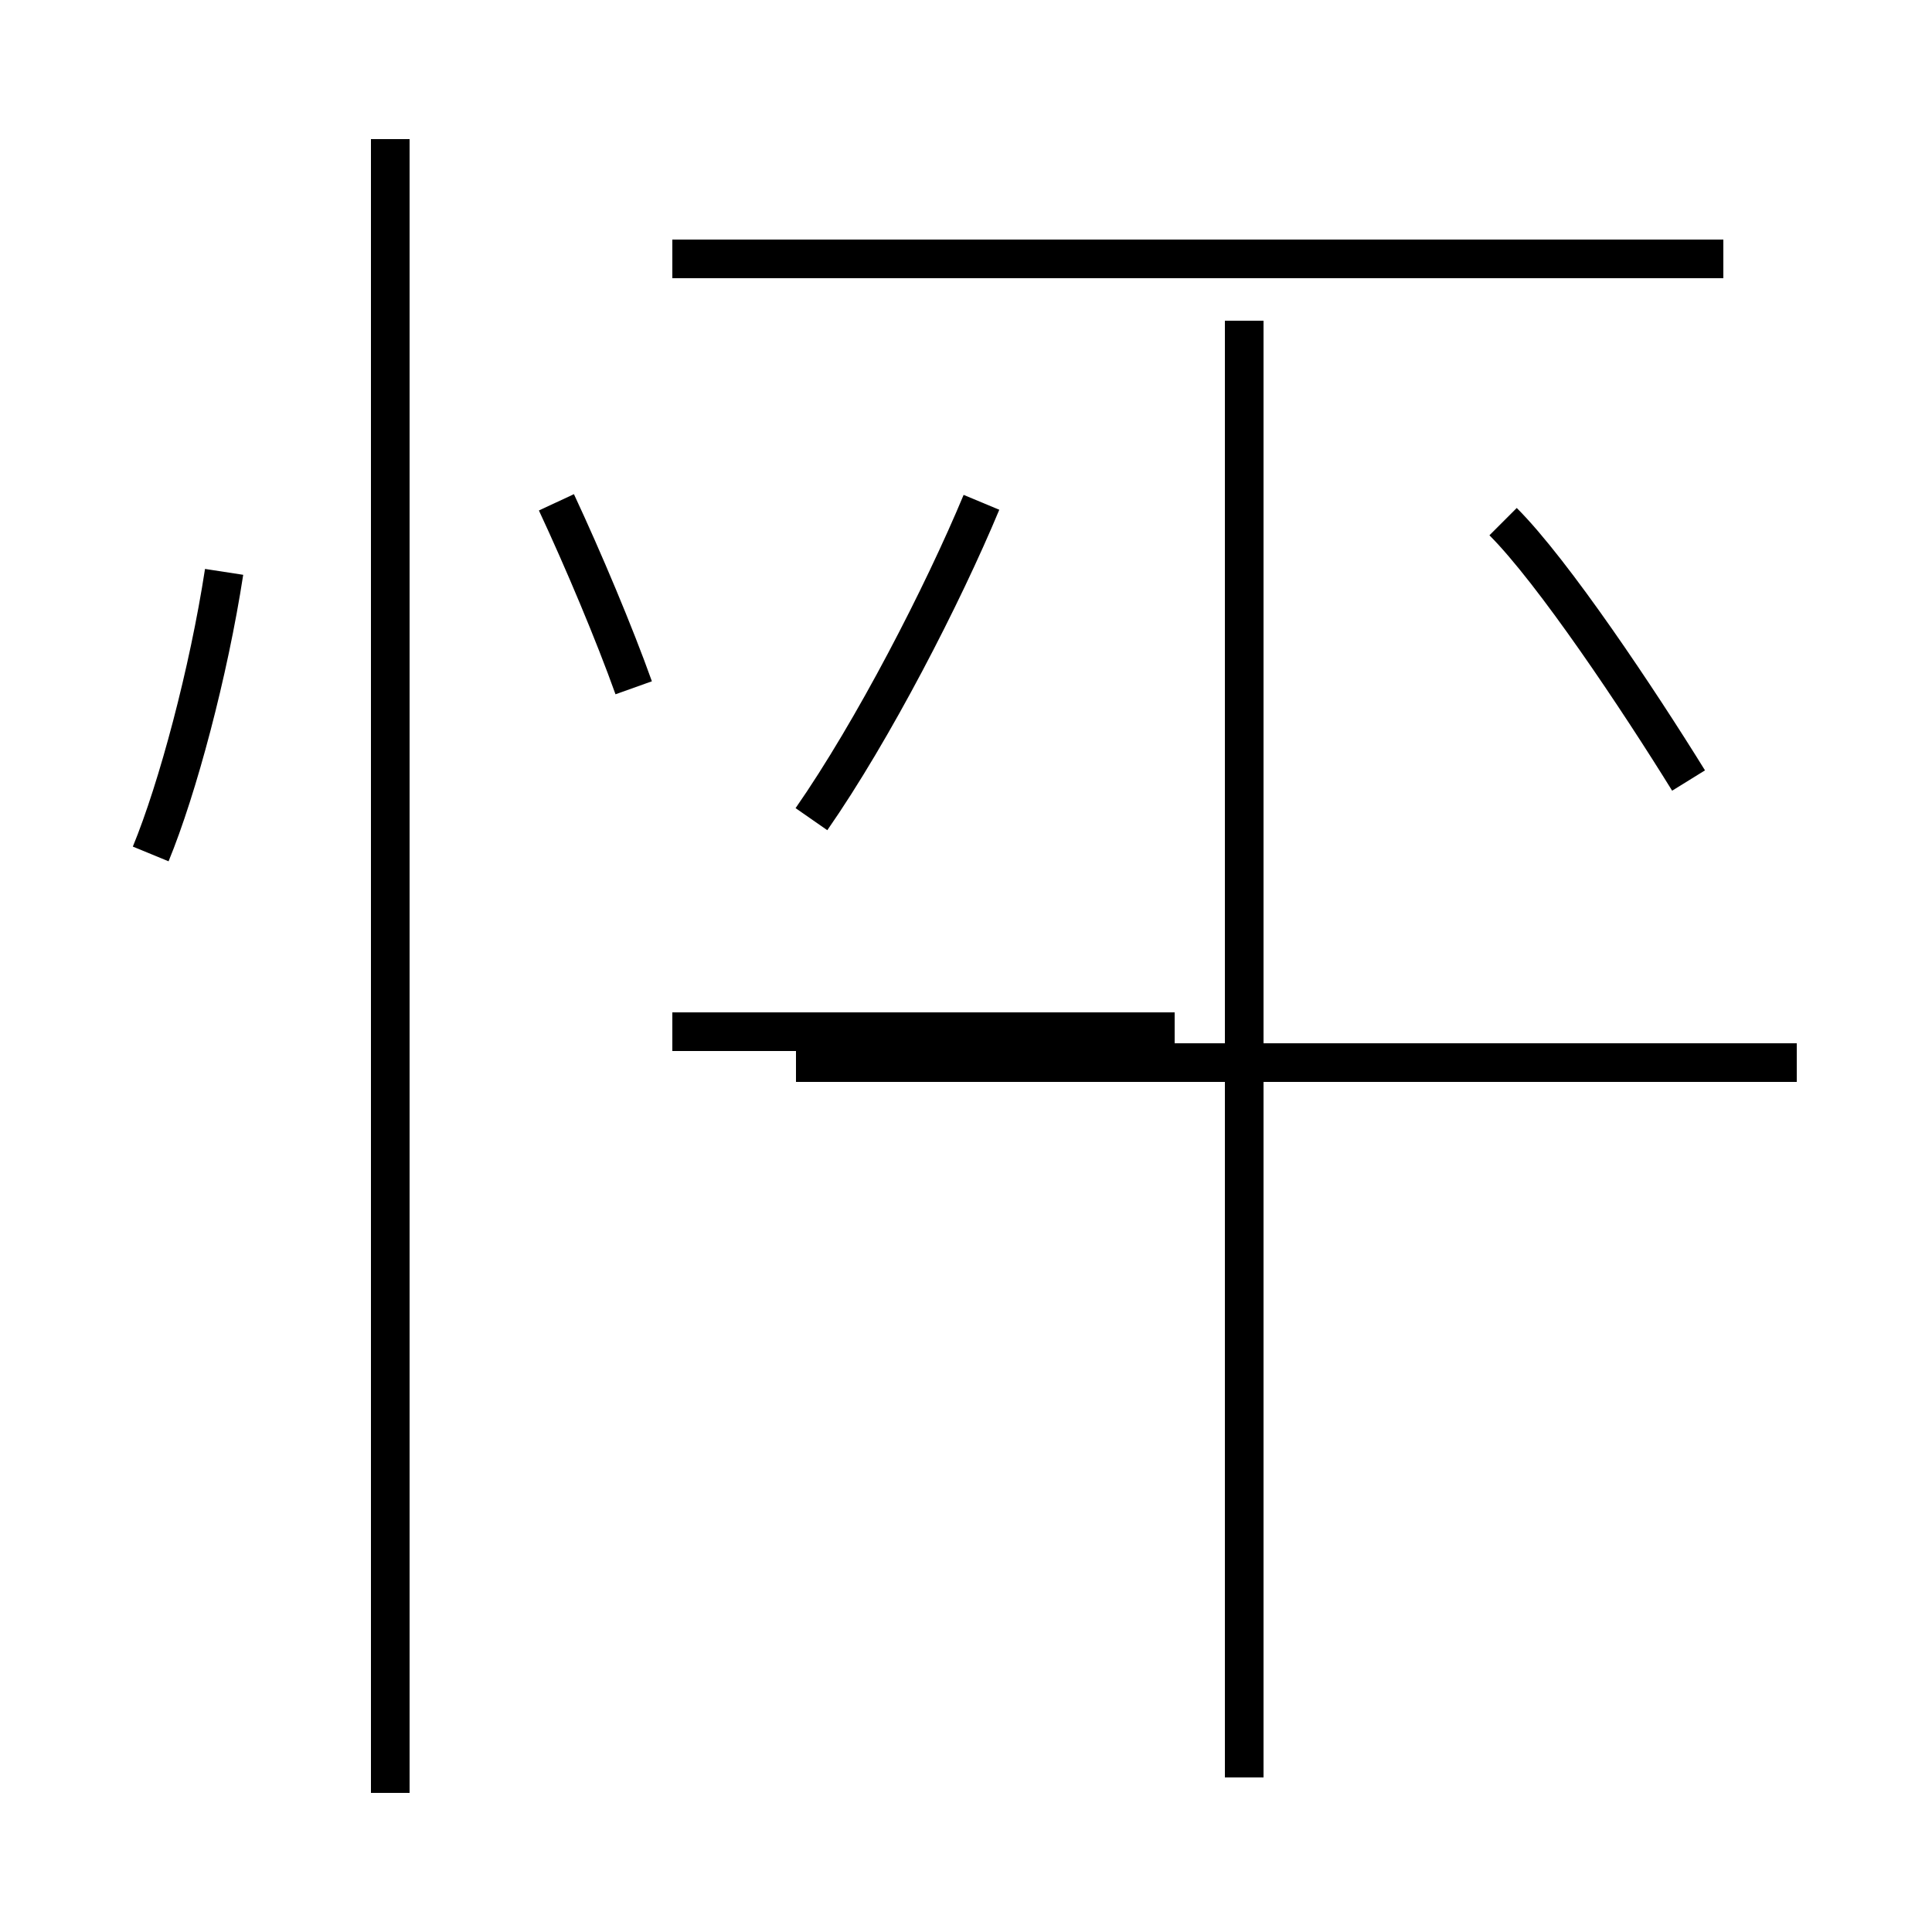<?xml version='1.0' encoding='utf8'?>
<svg viewBox="0.0 -44.0 50.0 50.0" version="1.1" xmlns="http://www.w3.org/2000/svg">
<rect x="0.0" y="-44.0" width="50.0" height="50.0" fill="#808080" stroke="none"/>
<rect x="-1000" y="-1000" width="2000" height="2000" stroke="white" fill="white"/>
<g style="fill:none; stroke:#000000;  stroke-width:1">
<path d="M 3.9 21.9 C 4.6 23.6 5.4 26.6 5.8 29.2 M 16.4 26.2 C 15.9 27.6 15.1 29.5 14.4 31.0 M 10.1 -2.4 L 10.1 40.4 M 21.0 22.8 C 22.6 25.1 24.4 28.6 25.4 31.0 M 46.5 16.5 L 20.6 16.5 M 44.6 37.3 L 17.4 37.3 M 32.2 -2.0 L 32.2 35.7 M 43.7 23.8 C 42.4 25.9 40.2 29.2 38.9 30.5 M 17.4 17.3 L 30.4 17.3 " transform="scale(1, -1)" />
</g>
</svg>